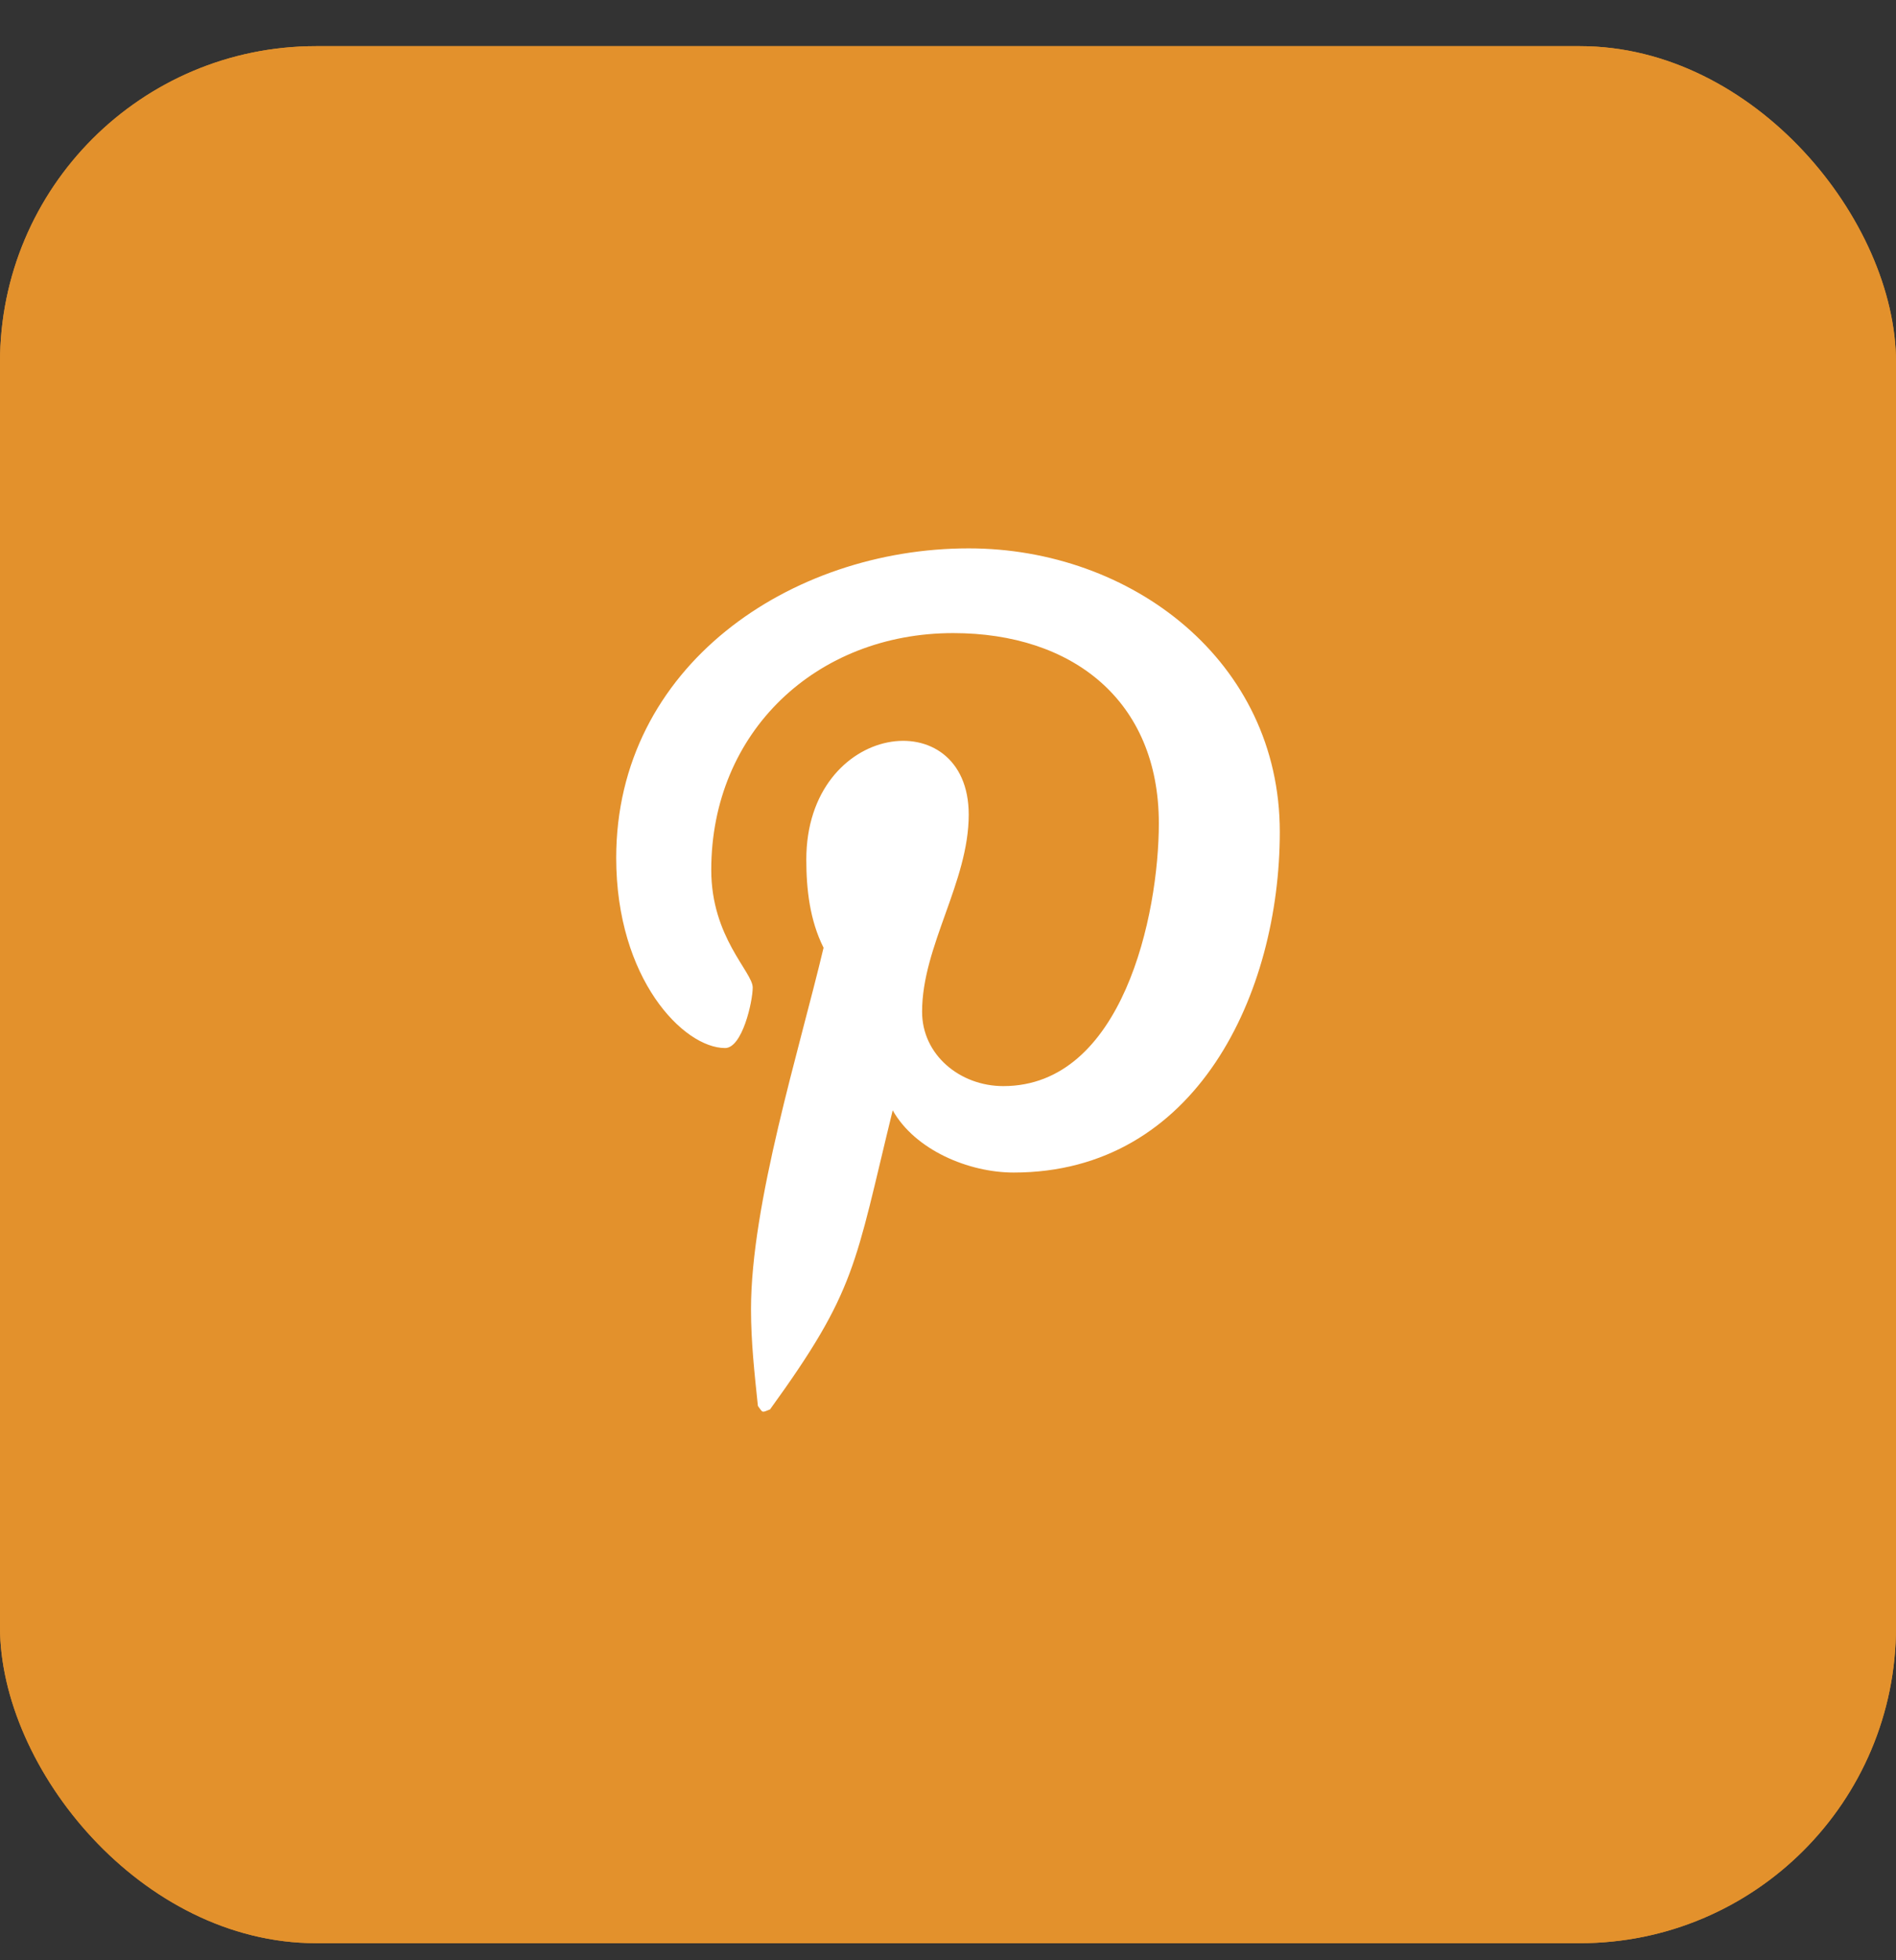 <svg width="30" height="31" viewBox="0 0 30 31" fill="none" xmlns="http://www.w3.org/2000/svg">
<rect x="0" y="0" width="30" height="31" fill="#333333" stroke="none"/>
<rect y="0.73" width="30" height="30" rx="5" fill="#E3912C"/>
<rect y="0.73" width="30" height="30" rx="5" fill="#E3912C"/>
<path d="M15.328 8.672C17.898 8.672 20.25 10.449 20.25 13.156C20.25 15.699 18.938 18.543 16.039 18.543C15.328 18.543 14.48 18.188 14.125 17.559C13.523 20.02 13.551 20.402 12.184 22.289C12.047 22.344 12.074 22.344 11.992 22.234C11.938 21.715 11.883 21.223 11.883 20.703C11.883 19.035 12.648 16.602 13.031 14.988C12.812 14.551 12.758 14.059 12.758 13.594C12.758 11.406 15.328 11.078 15.328 12.883C15.328 13.949 14.59 14.961 14.59 16C14.59 16.684 15.191 17.176 15.875 17.176C17.762 17.176 18.336 14.469 18.336 13.02C18.336 11.078 16.969 10.012 15.082 10.012C12.922 10.012 11.254 11.57 11.254 13.758C11.254 14.824 11.91 15.371 11.91 15.617C11.91 15.836 11.746 16.574 11.473 16.574C10.816 16.574 9.75 15.48 9.75 13.566C9.75 10.531 12.512 8.672 15.328 8.672Z" fill="white"/>
</svg>
